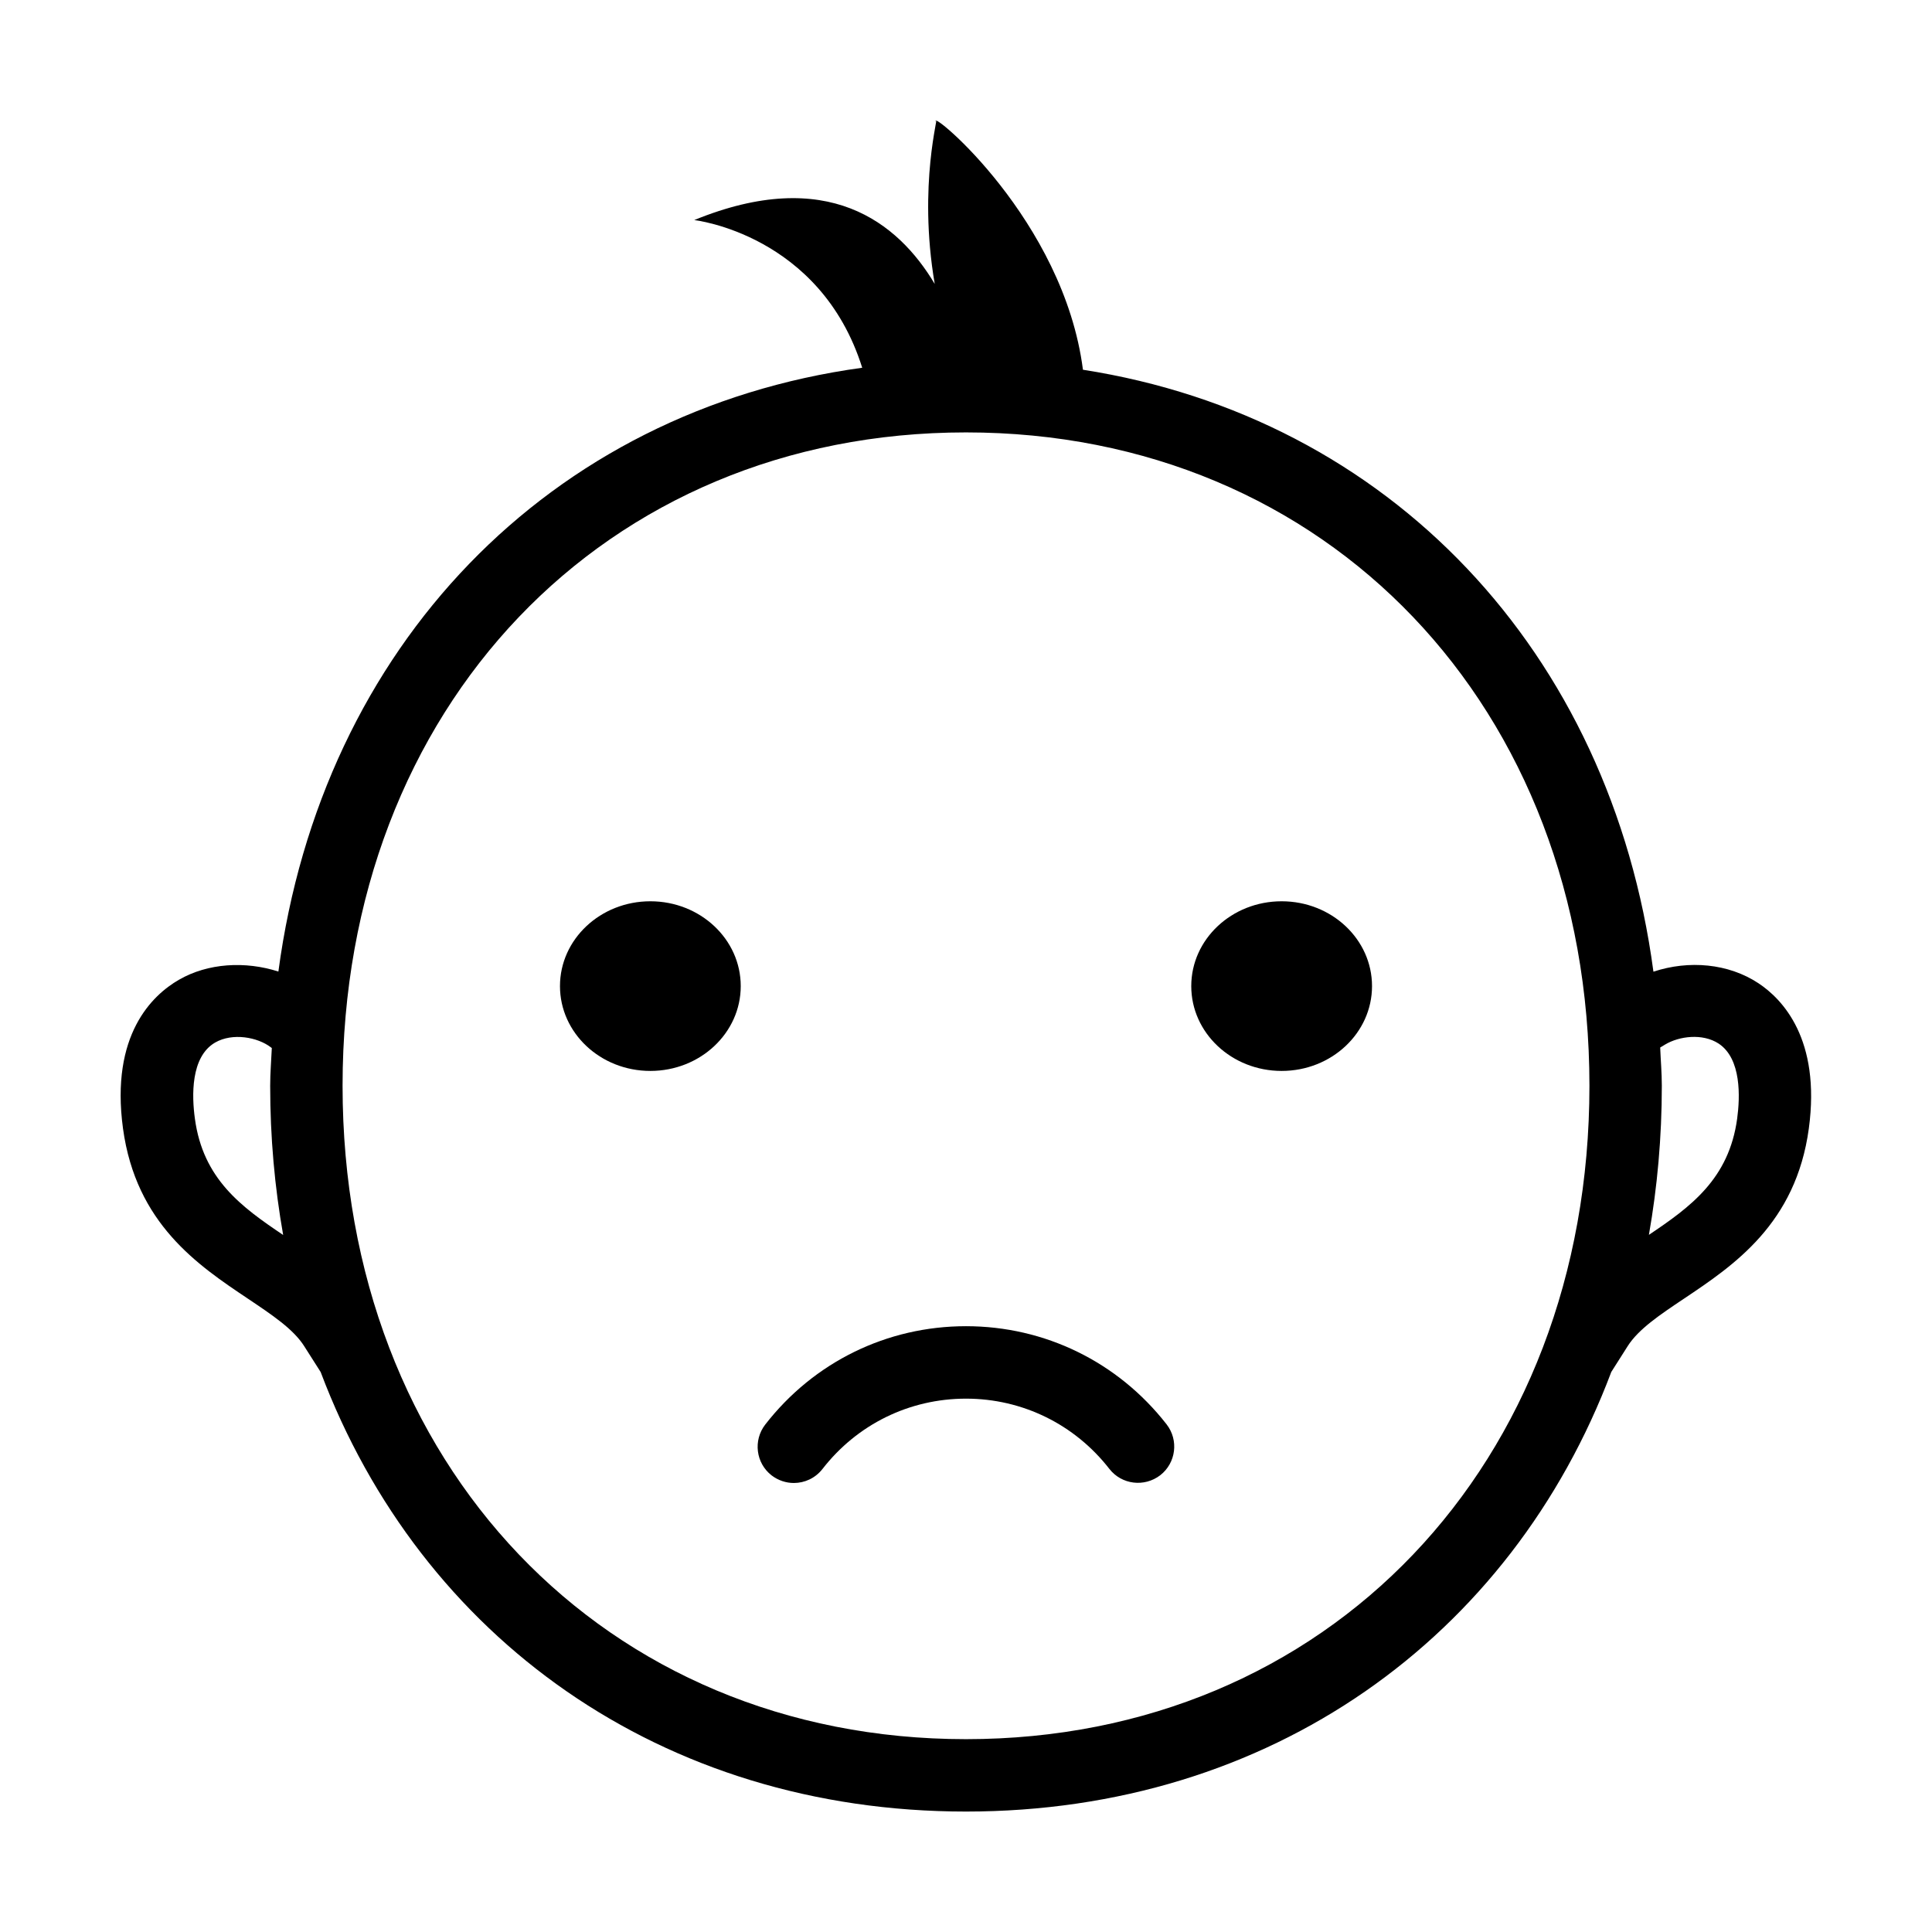 <svg height='100px' width='100px'  fill="#000000" xmlns="http://www.w3.org/2000/svg" xmlns:xlink="http://www.w3.org/1999/xlink" version="1.1" x="0px" y="0px" viewBox="0 0 32 32" enable-background="new 0 0 32 32" xml:space="preserve"><path d="M13.148,24.563c0.179,0,0.355-0.079,0.474-0.231c0.575-0.741,1.441-1.166,2.378-1.166c0.934,0,1.8,0.425,2.375,1.164  c0.203,0.26,0.578,0.307,0.843,0.104c0.261-0.204,0.308-0.581,0.104-0.843c-0.806-1.033-2.016-1.625-3.322-1.625  c-1.31,0-2.521,0.594-3.325,1.629c-0.203,0.262-0.156,0.639,0.105,0.842C12.89,24.521,13.02,24.563,13.148,24.563z"></path><path d="M4.106,21.51c0.404,0.271,0.753,0.504,0.932,0.786l0.273,0.429c1.659,4.402,5.651,7.28,10.688,7.28  c5.038,0,9.03-2.878,10.689-7.281l0.273-0.43c0.179-0.28,0.527-0.514,0.931-0.784c0.826-0.553,1.854-1.241,2.068-2.819  c0.2-1.48-0.437-2.142-0.834-2.405c-0.499-0.33-1.153-0.386-1.74-0.192c-0.708-5.311-4.381-9.18-9.449-9.97  c-0.319-2.482-2.524-4.302-2.438-4.115c0.069-0.152-0.301,1.037-0.017,2.694c-0.609-1.022-1.78-1.959-3.983-1.058  c0,0,2.086,0.233,2.782,2.446c-5.182,0.71-8.951,4.614-9.67,10.001c-0.547-0.176-1.167-0.142-1.649,0.137  c-0.436,0.252-1.136,0.907-0.925,2.461C2.252,20.269,3.28,20.957,4.106,21.51z M27.525,17.983c0-0.215-0.019-0.422-0.027-0.633  l0.083-0.05c0.231-0.138,0.618-0.189,0.885-0.015c0.38,0.251,0.355,0.887,0.307,1.242c-0.136,1.002-0.773,1.463-1.462,1.926  C27.45,19.663,27.525,18.838,27.525,17.983z M16,7.162c5.983,0,10.326,4.551,10.326,10.822S21.983,28.806,16,28.806  S5.674,24.254,5.674,17.983S10.017,7.162,16,7.162z M3.563,17.268c0.29-0.167,0.704-0.089,0.922,0.078l0.017,0.013  c-0.009,0.209-0.027,0.413-0.027,0.625c0,0.854,0.075,1.679,0.215,2.471C4,19.991,3.363,19.53,3.228,18.528  C3.177,18.159,3.154,17.505,3.563,17.268z"></path><ellipse cx="10.772" cy="16.333" rx="1.497" ry="1.405"></ellipse><ellipse cx="21.228" cy="16.333" rx="1.497" ry="1.405"></ellipse></svg>